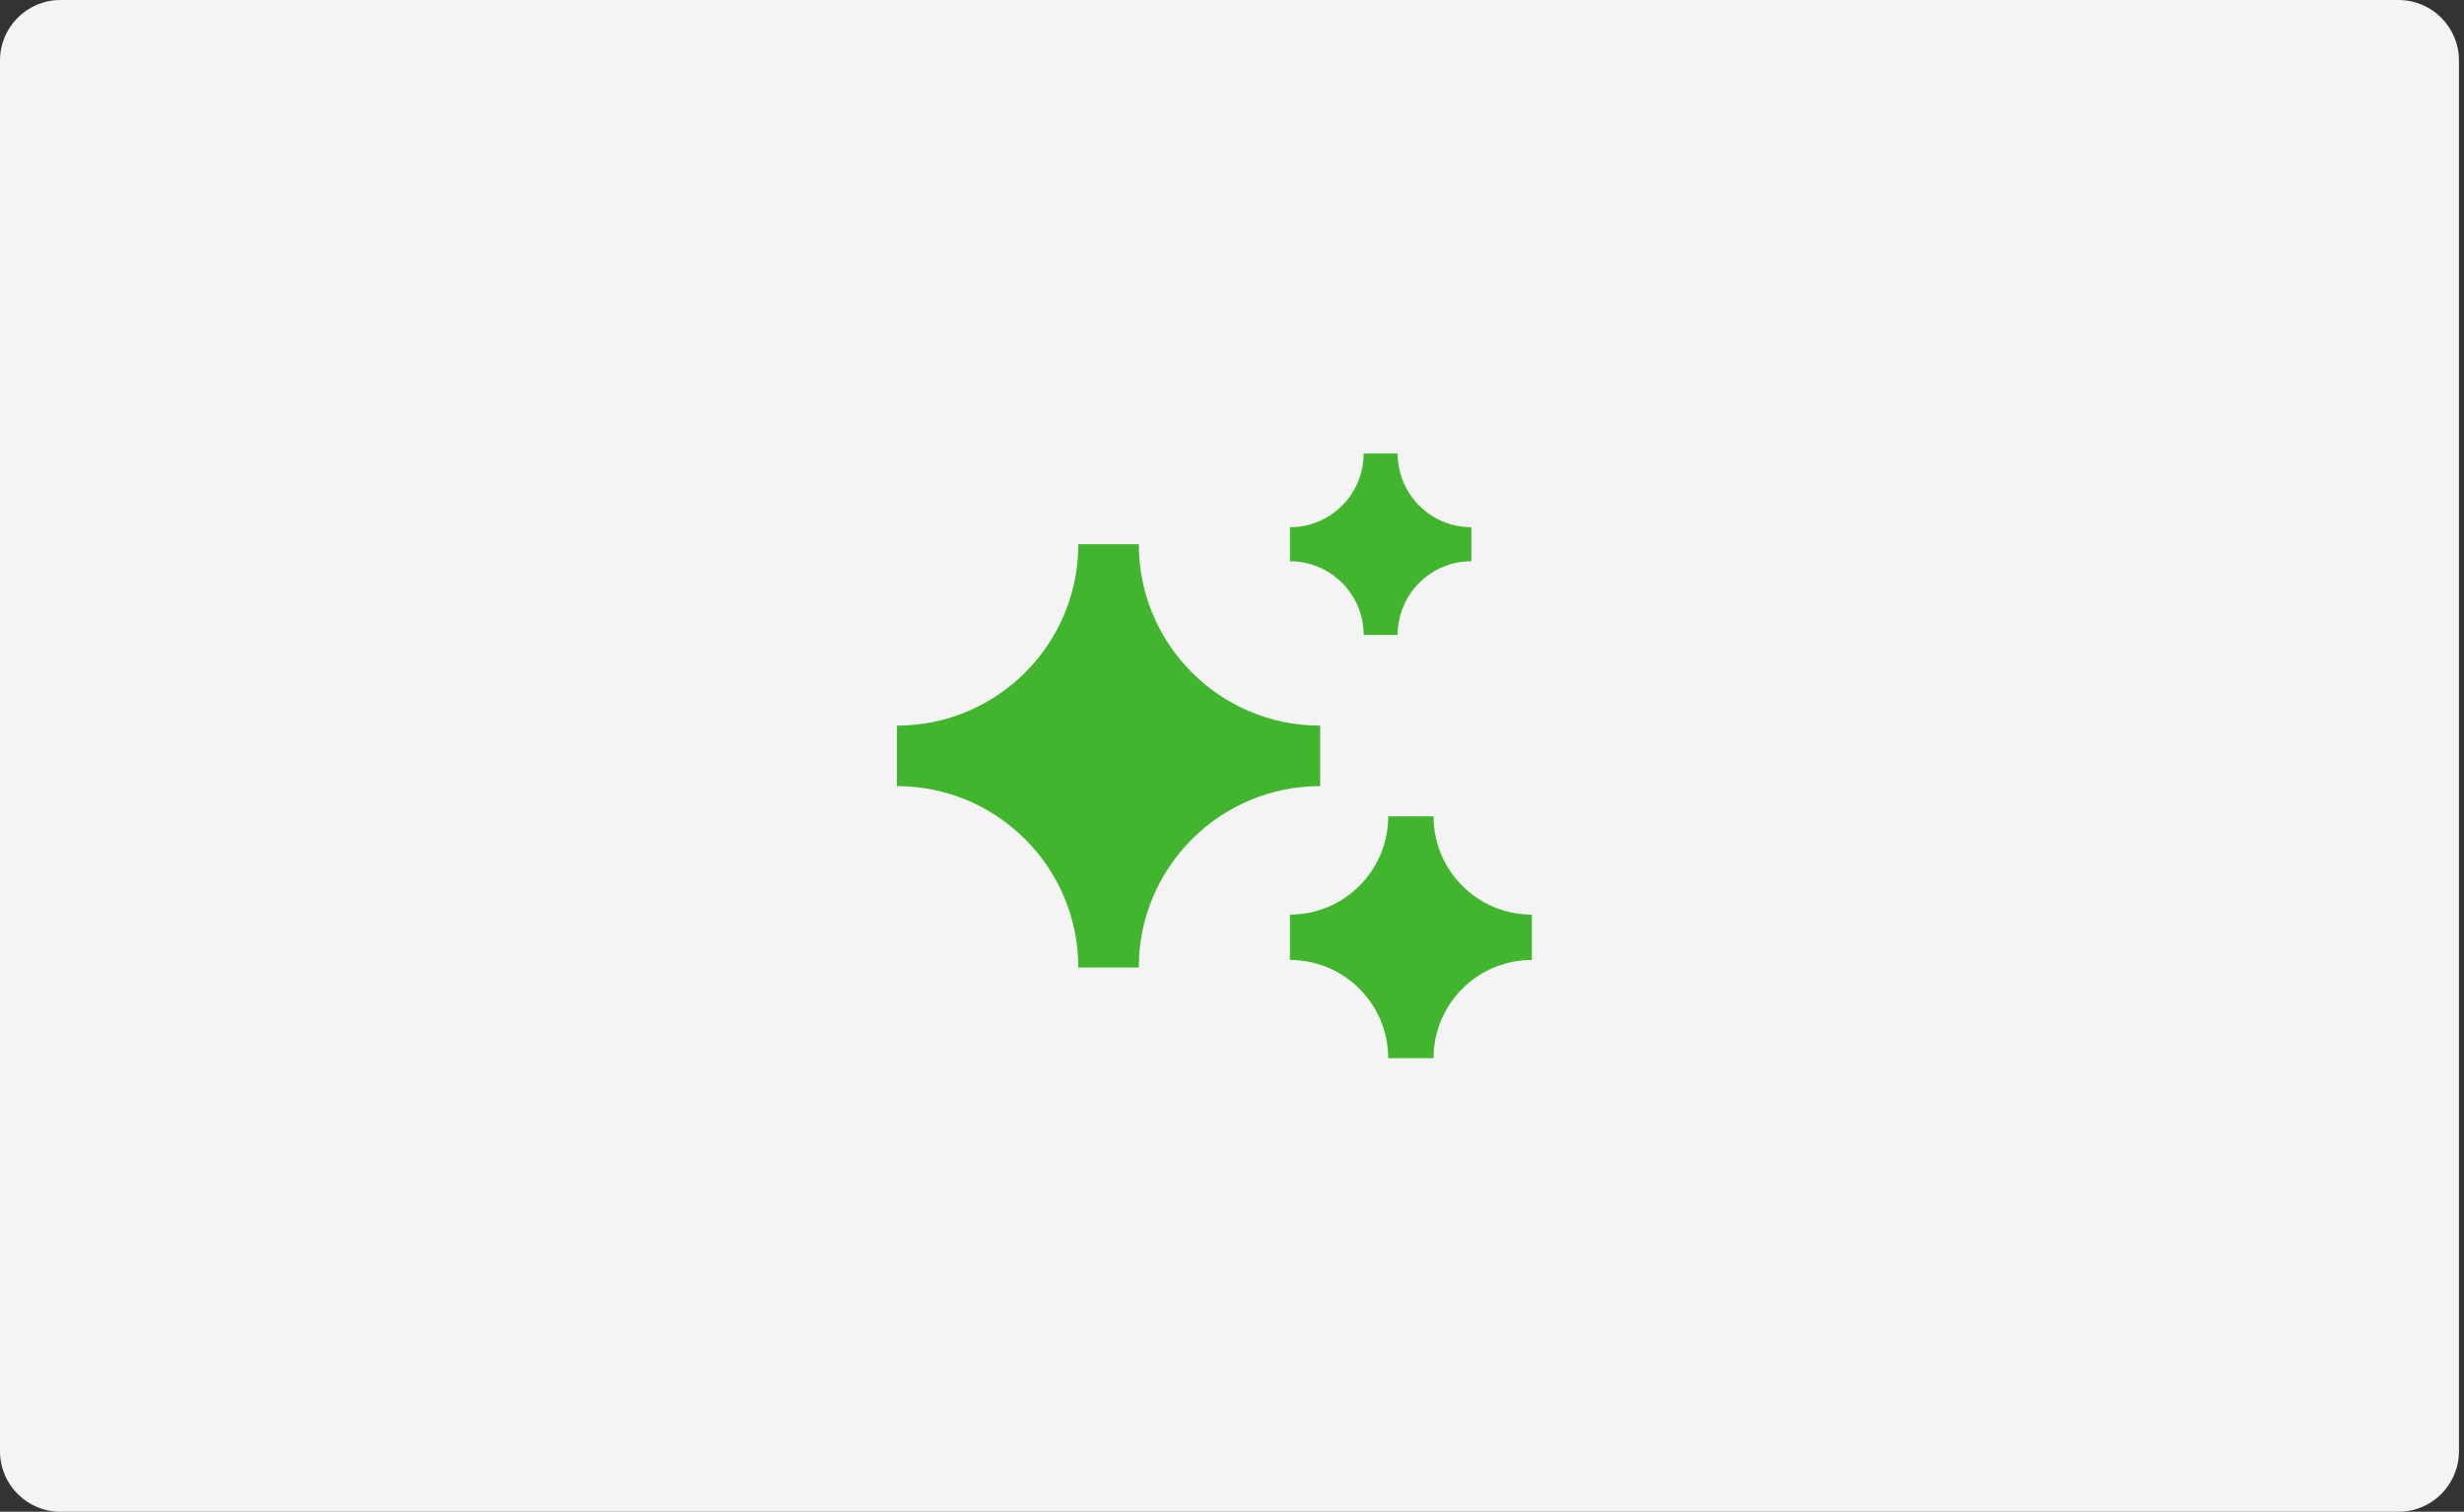 <svg width="326" height="200" viewBox="0 0 326 200" fill="none" xmlns="http://www.w3.org/2000/svg">
<rect x="0" y="0" width="326" height="200" fill="#333333" stroke="none"/>
<path d="M0 8C0 3.582 3.582 0 8 0H317.333C321.752 0 325.333 3.582 325.333 8V192C325.333 196.418 321.752 200 317.333 200H8C3.582 200 0 196.418 0 192V8Z" fill="#F4F4F5"/>
<path d="M170.667 69.75C176.051 69.75 180.417 65.385 180.417 60H184.917C184.917 65.385 189.282 69.75 194.667 69.75V74.25C189.282 74.25 184.917 78.615 184.917 84H180.417C180.417 78.615 176.051 74.25 170.667 74.25V69.75ZM118.667 96C131.921 96 142.667 85.255 142.667 72H150.667C150.667 85.255 161.412 96 174.667 96V104C161.412 104 150.667 114.745 150.667 128H142.667C142.667 114.745 131.921 104 118.667 104V96ZM183.667 108C183.667 115.18 177.846 121 170.667 121V127C177.846 127 183.667 132.82 183.667 140H189.667C189.667 132.82 195.487 127 202.667 127V121C195.487 121 189.667 115.18 189.667 108H183.667Z" fill="#42B52E"/>
</svg>
